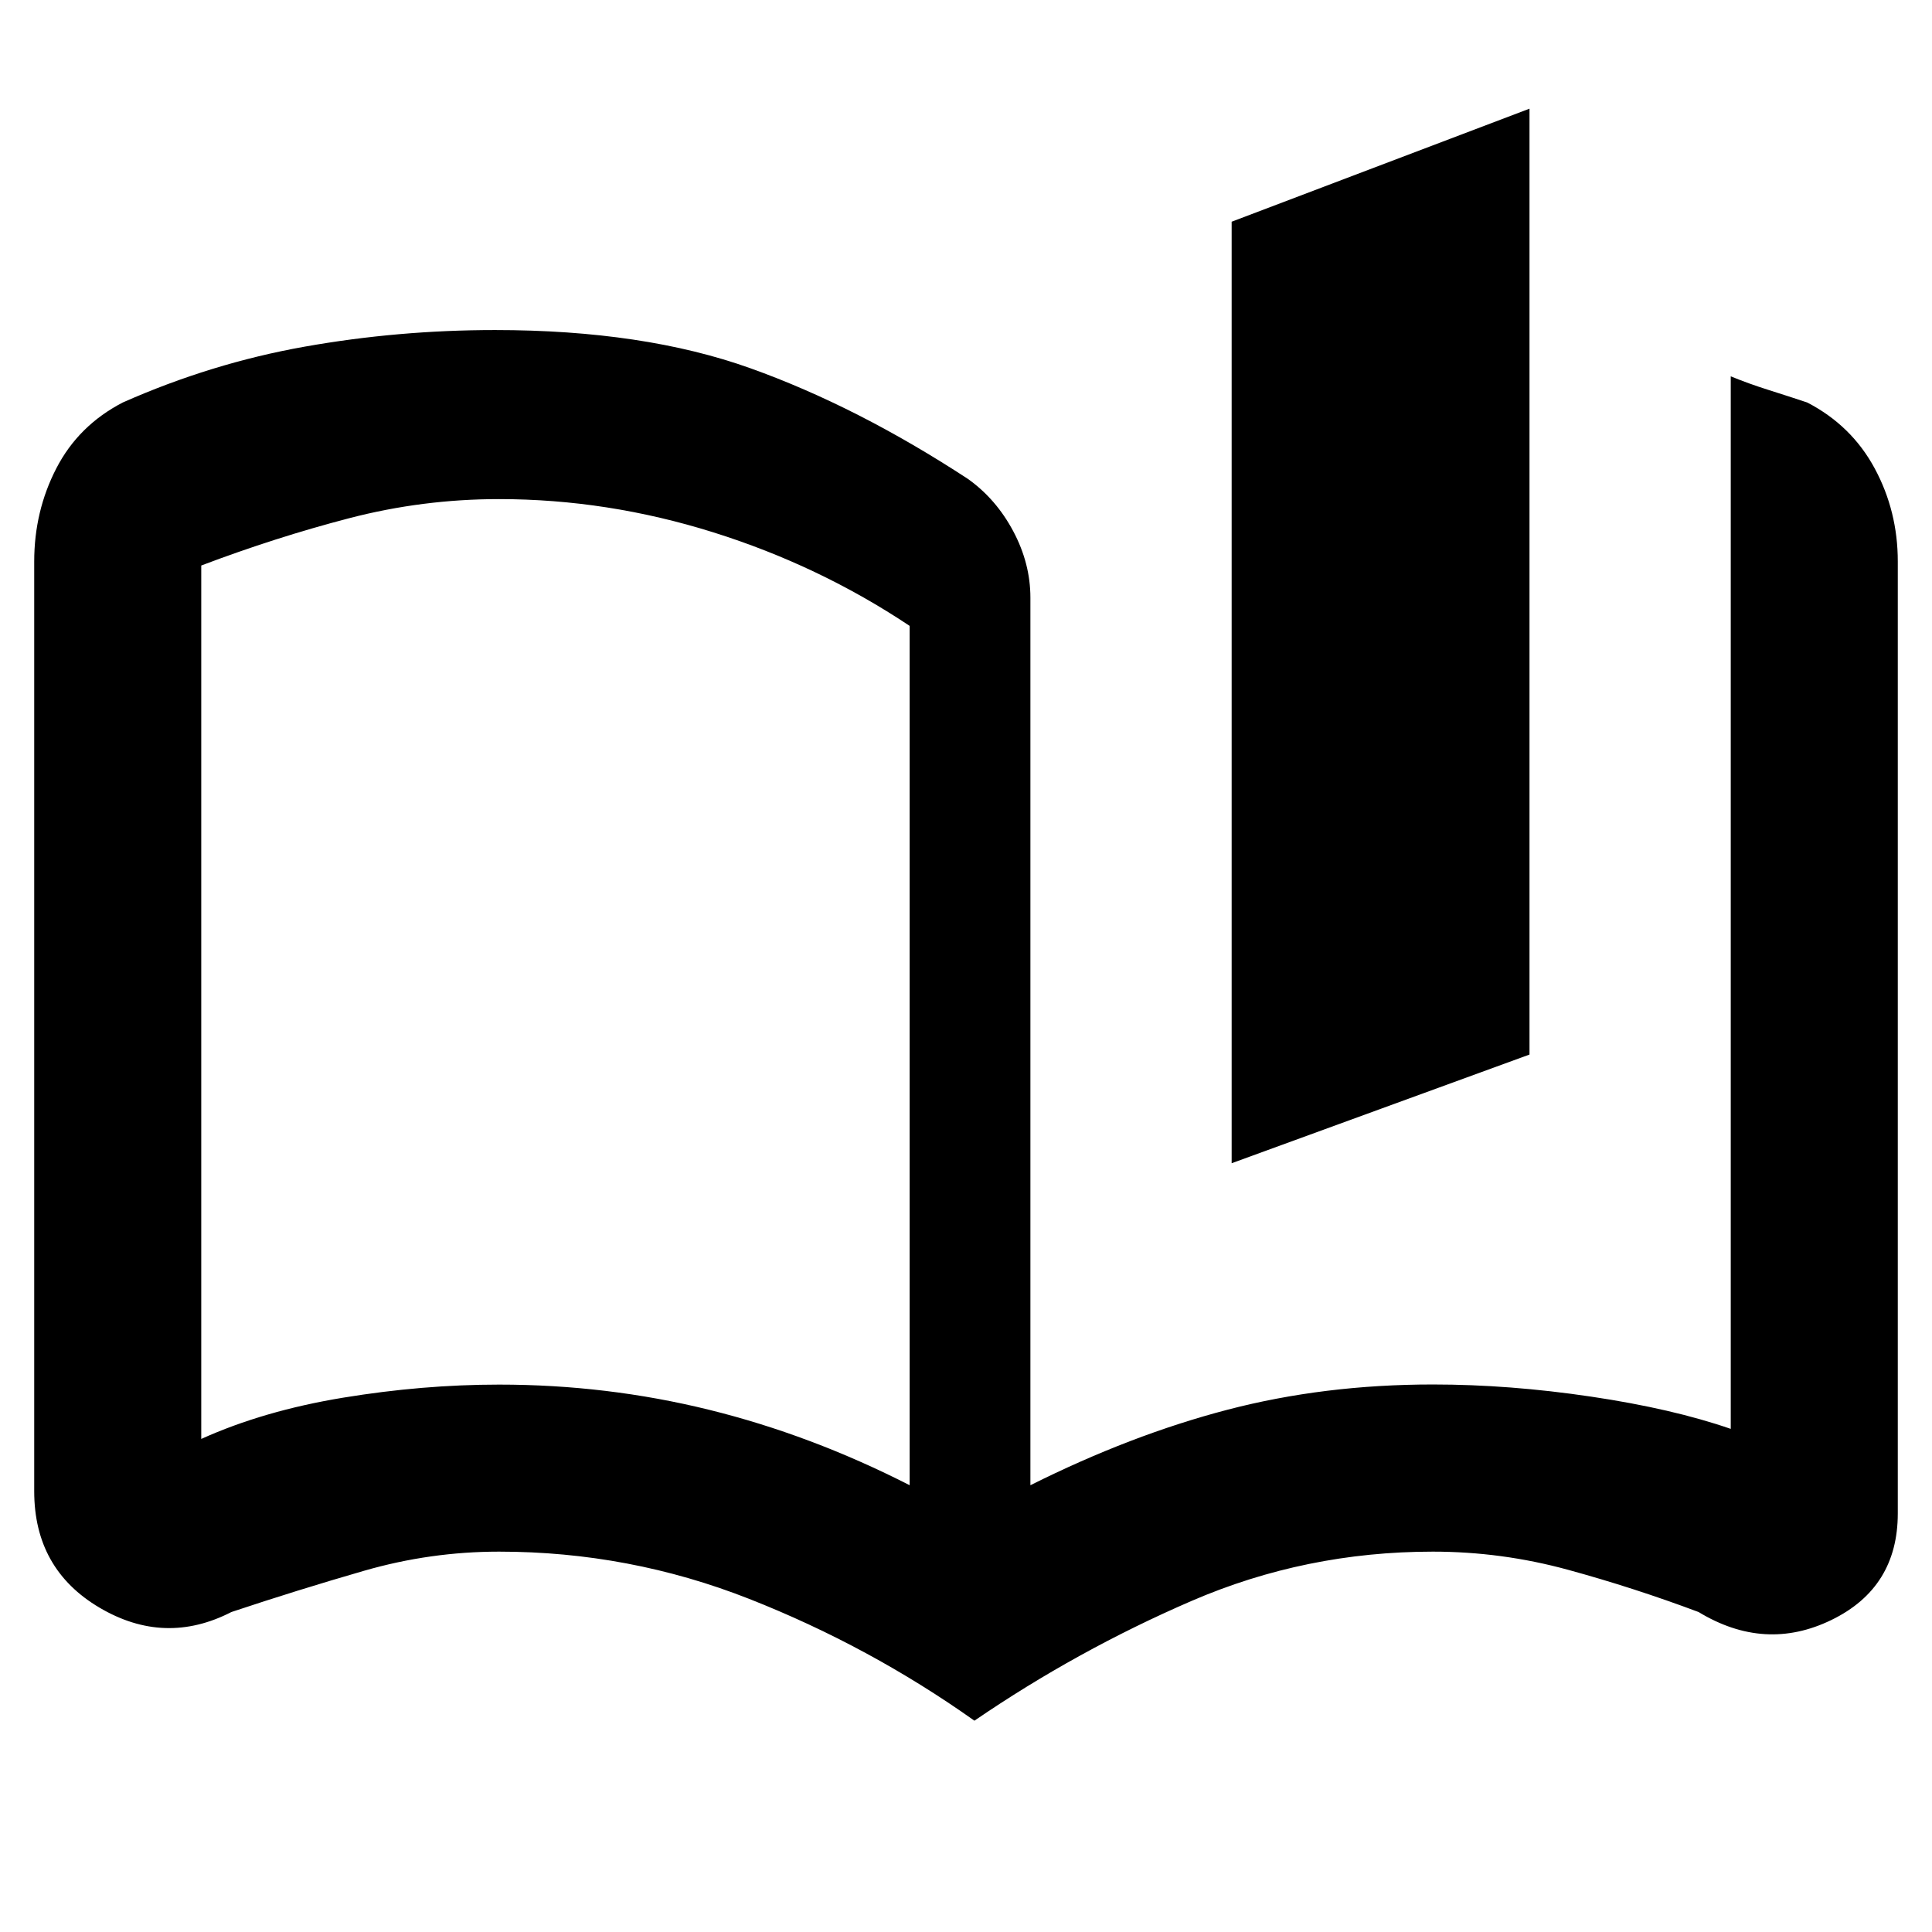 <svg xmlns="http://www.w3.org/2000/svg" height="48" viewBox="0 -960 960 960" width="48"><path d="M452-222v-427q-45-30-97.62-46.5Q301.76-712 248-712q-38 0-74.5 9.5T100-679v434q31-14 70.5-20.5T248-272q53.57 0 104.28 12.5Q403-247 452-222Zm32.18 117Q432-142 372.33-165.5 312.65-189 248-189q-34.15 0-67.07 9.5Q148-170 115-159q-33.1 17-65.55-2.16Q17-180.32 17-219v-462q0-25 11-46.3 11-21.3 33-32.7 44-19.5 90.39-27.75Q197.79-796 246-796q73.83 0 126.92 19Q426-758 481-722q14 10 22.5 26t8.5 33v441q50-25.01 98-37.53 48-12.53 102-12.53 38 0 78.5 6.02Q831-260.03 860-250v-523q8.89 3.65 18.94 6.82Q889-763 898-760q22 11.4 33.5 32.7Q943-706 943-681v473q0 36.94-33 52.97T844-159q-32-12-64.93-21-32.92-9-67.07-9-63.22 0-119.93 24.5Q535.36-140 484.18-105ZM612-382v-467.83L760-906v470l-148 54Zm-336-85Z"/></svg>